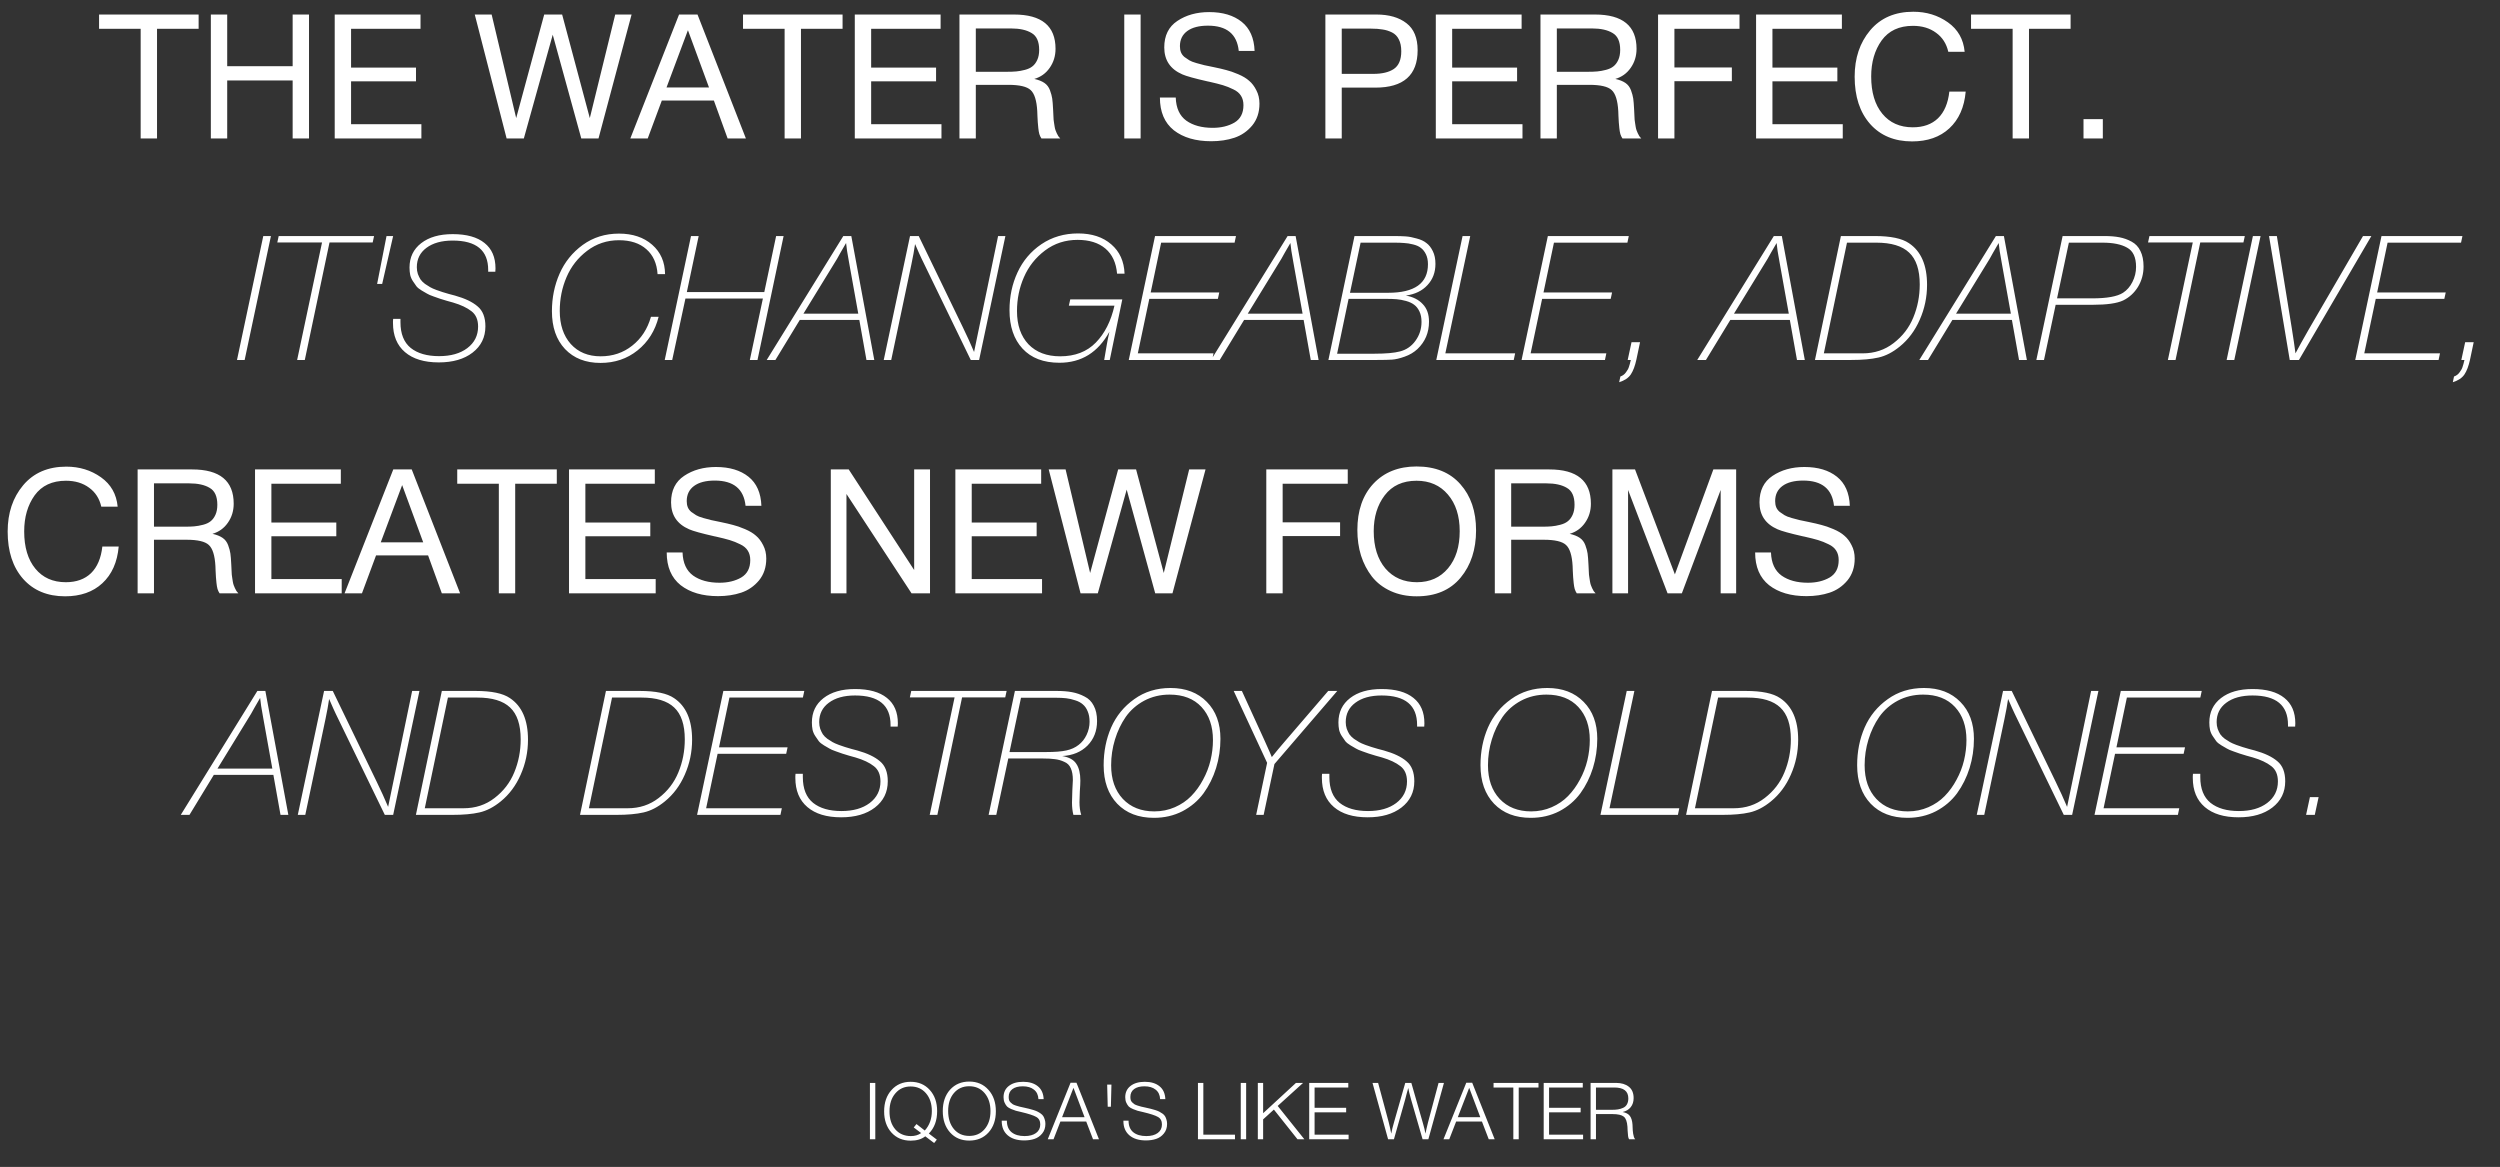 <svg width="632" height="295" viewBox="0 0 632 295" fill="none" xmlns="http://www.w3.org/2000/svg">
<rect x="0" y="0" width="632" height="295" fill="#333333" stroke="none"/>
<path d="M50.212 3.672V7.28H39.696V35H35.56V7.28H25.044V3.672H50.212ZM78.118 3.672V35H73.982V20.348H57.438V35H53.302V3.672H57.438V16.74H73.982V3.672H78.118ZM106.308 3.672V7.28H88.751V17.092H105.164V20.568H88.751V31.392H106.528V35H84.615V3.672H106.308ZM120.02 3.672H124.288L130.492 29.852L137.576 3.672H142.108L149.104 29.852L155.528 3.672H159.664L151.304 35H146.948L139.732 8.776L132.428 35H128.072L120.02 3.672ZM176.33 3.672L188.562 35H183.942L180.466 25.408H167.31L163.746 35H159.346L171.666 3.672H176.33ZM179.234 22.108L173.91 7.632L168.498 22.108H179.234ZM213.002 3.672V7.28H202.486V35H198.35V7.28H187.834V3.672H213.002ZM237.783 3.672V7.28H220.227V17.092H236.639V20.568H220.227V31.392H238.003V35H216.091V3.672H237.783ZM242.55 3.672H256.322C263.332 3.672 266.838 6.561 266.838 12.34C266.838 14.159 266.339 15.772 265.342 17.18C264.374 18.559 263.083 19.483 261.47 19.952C262.526 20.187 263.376 20.524 264.022 20.964C264.667 21.404 265.136 22.02 265.43 22.812C265.723 23.604 265.914 24.308 266.002 24.924C266.09 25.54 266.163 26.449 266.222 27.652C266.222 27.769 266.236 28.063 266.266 28.532C266.295 28.972 266.31 29.28 266.31 29.456C266.31 29.603 266.324 29.881 266.354 30.292C266.412 30.703 266.456 31.011 266.486 31.216C266.515 31.421 266.559 31.7 266.618 32.052C266.676 32.404 266.75 32.697 266.838 32.932C266.926 33.137 267.028 33.387 267.146 33.68C267.263 33.944 267.395 34.193 267.542 34.428C267.688 34.633 267.85 34.824 268.026 35H263.274C263.068 34.707 262.892 34.34 262.746 33.9C262.628 33.46 262.54 32.947 262.482 32.36C262.423 31.744 262.379 31.26 262.35 30.908C262.32 30.527 262.291 29.984 262.262 29.28C262.232 28.576 262.218 28.18 262.218 28.092C262.071 25.423 261.514 23.648 260.546 22.768C259.607 21.888 257.73 21.448 254.914 21.448H246.686V35H242.55V3.672ZM246.686 7.192V18.148H254.474C255.442 18.148 256.248 18.119 256.894 18.06C257.568 18.001 258.302 17.869 259.094 17.664C259.886 17.459 260.516 17.165 260.986 16.784C261.484 16.403 261.895 15.86 262.218 15.156C262.54 14.452 262.702 13.601 262.702 12.604C262.702 10.492 262.056 9.069 260.766 8.336C259.504 7.573 257.774 7.192 255.574 7.192H246.686ZM288.349 3.672V35H284.213V3.672H288.349ZM317.16 12.868H313.156C312.716 8.615 310.12 6.488 305.368 6.488C303.109 6.488 301.364 6.943 300.132 7.852C298.9 8.761 298.284 10.037 298.284 11.68C298.284 12.267 298.372 12.78 298.548 13.22C298.724 13.66 299.017 14.056 299.428 14.408C299.868 14.731 300.278 15.009 300.66 15.244C301.041 15.479 301.642 15.713 302.464 15.948C303.285 16.183 303.945 16.359 304.444 16.476C304.942 16.564 305.72 16.725 306.776 16.96C308.066 17.224 309.137 17.473 309.988 17.708C310.838 17.913 311.85 18.265 313.024 18.764C314.197 19.263 315.121 19.82 315.796 20.436C316.5 21.023 317.101 21.815 317.6 22.812C318.128 23.809 318.392 24.939 318.392 26.2C318.392 28.4 317.776 30.248 316.544 31.744C315.312 33.211 313.816 34.237 312.056 34.824C310.296 35.411 308.345 35.704 306.204 35.704C302.273 35.704 299.12 34.78 296.744 32.932C294.397 31.055 293.224 28.297 293.224 24.66H297.228C297.316 27.329 298.21 29.28 299.912 30.512C301.613 31.715 303.828 32.316 306.556 32.316C308.697 32.316 310.53 31.876 312.056 30.996C313.581 30.087 314.344 28.62 314.344 26.596C314.344 25.657 314.138 24.865 313.728 24.22C313.317 23.545 312.672 23.003 311.792 22.592C310.912 22.152 310.032 21.8 309.152 21.536C308.272 21.272 307.113 20.979 305.676 20.656C305.47 20.627 305.324 20.597 305.236 20.568C302.009 19.835 299.897 19.248 298.9 18.808C295.849 17.488 294.324 15.215 294.324 11.988C294.324 8.996 295.424 6.767 297.624 5.3C299.853 3.804 302.537 3.056 305.676 3.056C309.108 3.056 311.85 3.877 313.904 5.52C315.957 7.163 317.042 9.612 317.16 12.868ZM335.057 3.672H347.949C351.146 3.672 353.684 4.405 355.561 5.872C357.438 7.309 358.377 9.583 358.377 12.692C358.377 18.999 354.813 22.152 347.685 22.152H339.193V35H335.057V3.672ZM339.193 7.236V18.676H347.157C349.386 18.676 351.117 18.265 352.349 17.444C353.61 16.593 354.241 15.097 354.241 12.956C354.241 11.753 354.036 10.756 353.625 9.964C353.244 9.172 352.672 8.585 351.909 8.204C351.146 7.823 350.354 7.573 349.533 7.456C348.712 7.309 347.729 7.236 346.585 7.236H339.193ZM384.664 3.672V7.28H367.108V17.092H383.52V20.568H367.108V31.392H384.884V35H362.972V3.672H384.664ZM389.431 3.672H403.203C410.213 3.672 413.719 6.561 413.719 12.34C413.719 14.159 413.22 15.772 412.223 17.18C411.255 18.559 409.964 19.483 408.351 19.952C409.407 20.187 410.257 20.524 410.903 20.964C411.548 21.404 412.017 22.02 412.311 22.812C412.604 23.604 412.795 24.308 412.883 24.924C412.971 25.54 413.044 26.449 413.103 27.652C413.103 27.769 413.117 28.063 413.147 28.532C413.176 28.972 413.191 29.28 413.191 29.456C413.191 29.603 413.205 29.881 413.235 30.292C413.293 30.703 413.337 31.011 413.367 31.216C413.396 31.421 413.44 31.7 413.499 32.052C413.557 32.404 413.631 32.697 413.719 32.932C413.807 33.137 413.909 33.387 414.027 33.68C414.144 33.944 414.276 34.193 414.423 34.428C414.569 34.633 414.731 34.824 414.907 35H410.155C409.949 34.707 409.773 34.34 409.627 33.9C409.509 33.46 409.421 32.947 409.363 32.36C409.304 31.744 409.26 31.26 409.231 30.908C409.201 30.527 409.172 29.984 409.143 29.28C409.113 28.576 409.099 28.18 409.099 28.092C408.952 25.423 408.395 23.648 407.427 22.768C406.488 21.888 404.611 21.448 401.795 21.448H393.567V35H389.431V3.672ZM393.567 7.192V18.148H401.355C402.323 18.148 403.129 18.119 403.775 18.06C404.449 18.001 405.183 17.869 405.975 17.664C406.767 17.459 407.397 17.165 407.867 16.784C408.365 16.403 408.776 15.86 409.099 15.156C409.421 14.452 409.583 13.601 409.583 12.604C409.583 10.492 408.937 9.069 407.647 8.336C406.385 7.573 404.655 7.192 402.455 7.192H393.567ZM439.748 3.672V7.28H423.292V17.048H437.812V20.524H423.292V35H419.156V3.672H439.748ZM465.629 3.672V7.28H448.073V17.092H464.485V20.568H448.073V31.392H465.849V35H443.937V3.672H465.629ZM496.928 23.164C496.576 27.124 495.197 30.219 492.792 32.448C490.416 34.648 487.277 35.748 483.376 35.748C478.917 35.748 475.382 34.281 472.772 31.348C470.161 28.385 468.856 24.396 468.856 19.38C468.856 14.687 470.161 10.785 472.772 7.676C475.412 4.537 479.049 2.968 483.684 2.968C486.998 2.968 489.917 3.863 492.44 5.652C494.962 7.441 496.37 9.92 496.664 13.088H492.528C492.058 11.035 491.032 9.436 489.448 8.292C487.864 7.119 485.913 6.532 483.596 6.532C480.105 6.532 477.465 7.764 475.676 10.228C473.916 12.692 473.036 15.728 473.036 19.336C473.036 23.325 473.974 26.464 475.852 28.752C477.729 31.04 480.296 32.184 483.552 32.184C486.221 32.184 488.348 31.421 489.932 29.896C491.516 28.341 492.469 26.097 492.792 23.164H496.928ZM523.446 3.672V7.28H512.93V35H508.794V7.28H498.278V3.672H523.446ZM531.595 30.116V35H526.711V30.116H531.595Z" fill="white"/>
<path d="M68.492 59.672L61.848 91H59.912L66.556 59.672H68.492ZM94.565 59.672L94.213 61.3H83.301L77.053 91H75.117L81.409 61.3H70.101L70.453 59.672H94.565ZM96.614 71.772H95.338L97.713 59.672H99.385L96.614 71.772ZM125.218 68.692H123.414V68.252C123.414 63.295 120.422 60.816 114.438 60.816C111.651 60.816 109.437 61.432 107.794 62.664C106.181 63.867 105.374 65.495 105.374 67.548C105.374 68.164 105.462 68.736 105.638 69.264C105.843 69.792 106.063 70.247 106.298 70.628C106.562 71.009 106.943 71.391 107.442 71.772C107.97 72.124 108.41 72.403 108.762 72.608C109.114 72.813 109.642 73.048 110.346 73.312C111.05 73.547 111.563 73.723 111.886 73.84C112.209 73.928 112.751 74.089 113.514 74.324C114.306 74.529 114.805 74.661 115.01 74.72C117.533 75.424 119.439 76.333 120.73 77.448C122.05 78.533 122.71 80.22 122.71 82.508C122.71 85.265 121.625 87.48 119.454 89.152C117.313 90.795 114.467 91.616 110.918 91.616C107.251 91.616 104.406 90.751 102.382 89.02C100.358 87.289 99.346 84.84 99.346 81.672C99.346 81.555 99.346 81.393 99.346 81.188C99.375 80.983 99.39 80.792 99.39 80.616H101.238V81.452C101.238 84.385 102.103 86.556 103.834 87.964C105.565 89.343 107.955 90.032 111.006 90.032C113.969 90.032 116.345 89.357 118.134 88.008C119.953 86.629 120.862 84.811 120.862 82.552C120.862 80.821 120.305 79.531 119.19 78.68C118.075 77.8 116.521 77.067 114.526 76.48C114.321 76.421 113.793 76.275 112.942 76.04C112.091 75.776 111.519 75.6 111.226 75.512C110.933 75.395 110.39 75.204 109.598 74.94C108.835 74.676 108.293 74.441 107.97 74.236C107.647 74.031 107.193 73.767 106.606 73.444C106.019 73.092 105.579 72.74 105.286 72.388C105.022 72.007 104.729 71.581 104.406 71.112C104.083 70.643 103.849 70.115 103.702 69.528C103.585 68.941 103.526 68.311 103.526 67.636C103.526 65.055 104.509 63.001 106.474 61.476C108.439 59.951 111.094 59.188 114.438 59.188C117.958 59.188 120.642 59.936 122.49 61.432C124.338 62.899 125.262 65.04 125.262 67.856C125.262 68.12 125.247 68.399 125.218 68.692ZM166.499 80.088C165.619 83.608 163.844 86.439 161.175 88.58C158.535 90.692 155.411 91.748 151.803 91.748C148.048 91.748 145.056 90.575 142.827 88.228C140.627 85.881 139.527 82.699 139.527 78.68C139.527 75.277 140.172 72.109 141.463 69.176C142.754 66.243 144.704 63.823 147.315 61.916C149.955 60.009 153.006 59.056 156.467 59.056C159.928 59.056 162.73 59.995 164.871 61.872C167.012 63.749 168.098 66.228 168.127 69.308H166.235C166.059 66.609 165.12 64.512 163.419 63.016C161.718 61.491 159.4 60.728 156.467 60.728C153.446 60.728 150.762 61.623 148.415 63.412C146.098 65.172 144.367 67.387 143.223 70.056C142.079 72.725 141.507 75.571 141.507 78.592C141.507 82.083 142.431 84.869 144.279 86.952C146.156 89.035 148.679 90.076 151.847 90.076C154.898 90.076 157.552 89.181 159.811 87.392C162.099 85.603 163.683 83.168 164.563 80.088H166.499ZM198.095 59.672L191.495 91H189.559L192.859 75.468H173.279L169.935 91H168.043L174.687 59.672H176.623L173.631 73.84H193.211L196.203 59.672H198.095ZM215.211 59.672L221.019 91H219.039L217.235 80.88H202.187L196.027 91H193.827L213.187 59.672H215.211ZM213.891 61.432C213.568 61.96 213.084 62.796 212.439 63.94C211.823 65.084 211.339 65.92 210.987 66.448L203.111 79.296H216.971L214.639 66.316C214.228 64.145 213.979 62.517 213.891 61.432ZM254.165 59.672L247.521 91H245.409L233.001 65.436C232.708 64.849 232.151 63.603 231.329 61.696C231.124 63.163 230.816 64.864 230.405 66.8L225.301 91H223.409L230.053 59.672H232.253L243.341 82.596C244.427 84.825 245.395 86.952 246.245 88.976L252.317 59.672H254.165ZM283.715 75.688L280.547 91H279.139L279.799 87.128C279.945 86.248 280.165 85.163 280.459 83.872C277.584 89.093 273.375 91.704 267.831 91.704C263.812 91.704 260.703 90.516 258.503 88.14C256.303 85.764 255.203 82.523 255.203 78.416C255.203 74.955 255.877 71.772 257.227 68.868C258.576 65.935 260.585 63.559 263.255 61.74C265.953 59.921 269.048 59.012 272.539 59.012C276.029 59.012 278.831 59.936 280.943 61.784C283.055 63.603 284.169 66.067 284.287 69.176H282.395C282.16 66.419 281.177 64.307 279.447 62.84C277.716 61.373 275.369 60.64 272.407 60.64C269.297 60.64 266.555 61.535 264.179 63.324C261.803 65.113 260.028 67.357 258.855 70.056C257.681 72.725 257.095 75.585 257.095 78.636C257.095 82.185 258.063 84.987 259.999 87.04C261.964 89.064 264.633 90.076 268.007 90.076C271.761 90.076 274.768 88.917 277.027 86.6C279.285 84.283 280.855 81.173 281.735 77.272H270.207L270.559 75.688H283.715ZM312.456 59.672L312.104 61.344H293.536L290.896 73.928H308.232L307.88 75.556H290.544L287.64 89.328H306.78L306.428 91H285.352L291.996 59.672H312.456ZM327.533 59.672L333.341 91H331.361L329.557 80.88H314.509L308.349 91H306.149L325.509 59.672H327.533ZM326.213 61.432C325.89 61.96 325.406 62.796 324.761 63.94C324.145 65.084 323.661 65.92 323.309 66.448L315.433 79.296H329.293L326.961 66.316C326.55 64.145 326.301 62.517 326.213 61.432ZM342.42 59.672H352.364C353.537 59.672 354.534 59.701 355.356 59.76C356.206 59.819 357.13 59.995 358.128 60.288C359.154 60.552 359.976 60.933 360.592 61.432C361.237 61.901 361.78 62.591 362.22 63.5C362.66 64.38 362.88 65.451 362.88 66.712C362.88 68.853 362.205 70.643 360.856 72.08C359.536 73.517 357.717 74.397 355.4 74.72C357.218 75.043 358.641 75.761 359.668 76.876C360.724 77.961 361.252 79.443 361.252 81.32C361.252 84.077 360.284 86.38 358.348 88.228C357.438 89.079 356.353 89.724 355.092 90.164C353.86 90.604 352.804 90.853 351.924 90.912C351.073 90.971 349.812 91 348.14 91H335.82L342.42 59.672ZM343.96 61.344L341.276 74.016H350.912C357.629 74.016 360.988 71.611 360.988 66.8C360.988 65.803 360.812 64.952 360.46 64.248C360.108 63.544 359.682 63.016 359.184 62.664C358.714 62.283 358.054 61.989 357.204 61.784C356.382 61.579 355.634 61.461 354.96 61.432C354.314 61.373 353.493 61.344 352.496 61.344H343.96ZM340.924 75.556L338.02 89.416H347.48C350.325 89.416 352.466 89.225 353.904 88.844C355.517 88.433 356.822 87.539 357.82 86.16C358.846 84.752 359.36 83.153 359.36 81.364C359.36 80.337 359.184 79.457 358.832 78.724C358.48 77.991 358.04 77.433 357.512 77.052C356.984 76.641 356.294 76.319 355.444 76.084C354.593 75.849 353.801 75.703 353.068 75.644C352.364 75.585 351.528 75.556 350.56 75.556H340.924ZM371.674 59.672L365.382 89.328H383.026L382.674 91H363.094L369.738 59.672H371.674ZM411.758 59.672L411.406 61.344H392.838L390.198 73.928H407.534L407.182 75.556H389.846L386.942 89.328H406.082L405.73 91H384.654L391.298 59.672H411.758ZM414.604 86.512L413.68 90.912C413.328 92.525 412.858 93.772 412.272 94.652C411.685 95.532 410.702 96.192 409.324 96.632L409.632 95.18C410.218 94.975 410.688 94.623 411.04 94.124C411.421 93.625 411.67 93.171 411.788 92.76C411.934 92.349 412.096 91.763 412.272 91H411.48L412.448 86.512H414.604ZM450.448 59.672L456.256 91H454.276L452.472 80.88H437.424L431.264 91H429.064L448.424 59.672H450.448ZM449.128 61.432C448.805 61.96 448.321 62.796 447.676 63.94C447.06 65.084 446.576 65.92 446.224 66.448L438.348 79.296H452.208L449.876 66.316C449.465 64.145 449.216 62.517 449.128 61.432ZM465.378 59.672H473.958C477.948 59.672 480.822 60.273 482.582 61.476C485.633 63.5 487.158 67.005 487.158 71.992C487.158 75.101 486.542 78.049 485.31 80.836C484.108 83.593 482.421 85.852 480.25 87.612C478.49 89.049 476.701 89.973 474.882 90.384C473.093 90.795 470.805 91 468.018 91H458.822L465.378 59.672ZM466.918 61.344L461.066 89.328H470.878C473.87 89.328 476.481 88.463 478.71 86.732C480.969 85.001 482.626 82.845 483.682 80.264C484.768 77.653 485.31 74.867 485.31 71.904C485.31 68.208 484.416 65.524 482.626 63.852C480.866 62.18 478.109 61.344 474.354 61.344H466.918ZM506.587 59.672L512.395 91H510.415L508.611 80.88H493.563L487.403 91H485.203L504.563 59.672H506.587ZM505.267 61.432C504.945 61.96 504.461 62.796 503.815 63.94C503.199 65.084 502.715 65.92 502.363 66.448L494.487 79.296H508.347L506.015 66.316C505.605 64.145 505.355 62.517 505.267 61.432ZM521.43 59.672H531.99C533.456 59.672 534.718 59.775 535.774 59.98C536.859 60.185 537.886 60.552 538.854 61.08C539.851 61.608 540.599 62.4 541.098 63.456C541.626 64.512 541.89 65.817 541.89 67.372C541.89 69.249 541.42 70.965 540.482 72.52C539.543 74.045 538.296 75.189 536.742 75.952C535.187 76.685 532.62 77.052 529.042 77.052H519.67L516.722 91H514.786L521.43 59.672ZM523.014 61.344L520.022 75.424H528.954C532.65 75.424 535.231 74.955 536.698 74.016C537.695 73.371 538.487 72.461 539.074 71.288C539.69 70.085 539.998 68.809 539.998 67.46C539.998 65.055 539.25 63.441 537.754 62.62C536.287 61.769 534.204 61.344 531.506 61.344H523.014ZM567.488 59.672L567.136 61.3H556.224L549.976 91H548.04L554.332 61.3H543.024L543.376 59.672H567.488ZM571.472 59.672L564.828 91H562.892L569.536 59.672H571.472ZM599.481 59.672L581.177 91H578.845L573.609 59.672H575.589L579.373 83.036C579.52 83.828 579.696 84.972 579.901 86.468C580.107 87.964 580.239 88.917 580.297 89.328C581.031 87.92 582.145 85.911 583.641 83.3L597.369 59.672H599.481ZM622.503 59.672L622.151 61.344H603.583L600.943 73.928H618.279L617.927 75.556H600.591L597.687 89.328H616.827L616.475 91H595.399L602.043 59.672H622.503ZM625.348 86.512L624.424 90.912C624.072 92.525 623.603 93.772 623.016 94.652C622.429 95.532 621.447 96.192 620.068 96.632L620.376 95.18C620.963 94.975 621.432 94.623 621.784 94.124C622.165 93.625 622.415 93.171 622.532 92.76C622.679 92.349 622.84 91.763 623.016 91H622.224L623.192 86.512H625.348Z" fill="white"/>
<path d="M67.084 174.672L72.892 206H70.912L69.108 195.88H54.06L47.9 206H45.7L65.06 174.672H67.084ZM65.764 176.432C65.441 176.96 64.957 177.796 64.312 178.94C63.696 180.084 63.212 180.92 62.86 181.448L54.984 194.296H68.844L66.512 181.316C66.101 179.145 65.852 177.517 65.764 176.432ZM106.038 174.672L99.394 206H97.282L84.874 180.436C84.581 179.849 84.024 178.603 83.202 176.696C82.997 178.163 82.689 179.864 82.278 181.8L77.174 206H75.282L81.926 174.672H84.126L95.214 197.596C96.3 199.825 97.268 201.952 98.118 203.976L104.19 174.672H106.038ZM111.696 174.672H120.276C124.265 174.672 127.14 175.273 128.9 176.476C131.95 178.5 133.476 182.005 133.476 186.992C133.476 190.101 132.86 193.049 131.628 195.836C130.425 198.593 128.738 200.852 126.568 202.612C124.808 204.049 123.018 204.973 121.2 205.384C119.41 205.795 117.122 206 114.336 206H105.14L111.696 174.672ZM113.236 176.344L107.384 204.328H117.196C120.188 204.328 122.798 203.463 125.028 201.732C127.286 200.001 128.944 197.845 130 195.264C131.085 192.653 131.628 189.867 131.628 186.904C131.628 183.208 130.733 180.524 128.944 178.852C127.184 177.18 124.426 176.344 120.672 176.344H113.236ZM153.183 174.672H161.763C165.752 174.672 168.627 175.273 170.387 176.476C173.437 178.5 174.963 182.005 174.963 186.992C174.963 190.101 174.347 193.049 173.115 195.836C171.912 198.593 170.225 200.852 168.055 202.612C166.295 204.049 164.505 204.973 162.687 205.384C160.897 205.795 158.609 206 155.823 206H146.627L153.183 174.672ZM154.723 176.344L148.871 204.328H158.683C161.675 204.328 164.285 203.463 166.515 201.732C168.773 200.001 170.431 197.845 171.487 195.264C172.572 192.653 173.115 189.867 173.115 186.904C173.115 183.208 172.22 180.524 170.431 178.852C168.671 177.18 165.913 176.344 162.159 176.344H154.723ZM203.324 174.672L202.972 176.344H184.404L181.764 188.928H199.1L198.748 190.556H181.412L178.508 204.328H197.648L197.296 206H176.22L182.864 174.672H203.324ZM226.937 183.692H225.133V183.252C225.133 178.295 222.141 175.816 216.157 175.816C213.37 175.816 211.156 176.432 209.513 177.664C207.9 178.867 207.093 180.495 207.093 182.548C207.093 183.164 207.181 183.736 207.357 184.264C207.562 184.792 207.782 185.247 208.017 185.628C208.281 186.009 208.662 186.391 209.161 186.772C209.689 187.124 210.129 187.403 210.481 187.608C210.833 187.813 211.361 188.048 212.065 188.312C212.769 188.547 213.282 188.723 213.605 188.84C213.928 188.928 214.47 189.089 215.233 189.324C216.025 189.529 216.524 189.661 216.729 189.72C219.252 190.424 221.158 191.333 222.449 192.448C223.769 193.533 224.429 195.22 224.429 197.508C224.429 200.265 223.344 202.48 221.173 204.152C219.032 205.795 216.186 206.616 212.637 206.616C208.97 206.616 206.125 205.751 204.101 204.02C202.077 202.289 201.065 199.84 201.065 196.672C201.065 196.555 201.065 196.393 201.065 196.188C201.094 195.983 201.109 195.792 201.109 195.616H202.957V196.452C202.957 199.385 203.822 201.556 205.553 202.964C207.284 204.343 209.674 205.032 212.725 205.032C215.688 205.032 218.064 204.357 219.853 203.008C221.672 201.629 222.581 199.811 222.581 197.552C222.581 195.821 222.024 194.531 220.909 193.68C219.794 192.8 218.24 192.067 216.245 191.48C216.04 191.421 215.512 191.275 214.661 191.04C213.81 190.776 213.238 190.6 212.945 190.512C212.652 190.395 212.109 190.204 211.317 189.94C210.554 189.676 210.012 189.441 209.689 189.236C209.366 189.031 208.912 188.767 208.325 188.444C207.738 188.092 207.298 187.74 207.005 187.388C206.741 187.007 206.448 186.581 206.125 186.112C205.802 185.643 205.568 185.115 205.421 184.528C205.304 183.941 205.245 183.311 205.245 182.636C205.245 180.055 206.228 178.001 208.193 176.476C210.158 174.951 212.813 174.188 216.157 174.188C219.677 174.188 222.361 174.936 224.209 176.432C226.057 177.899 226.981 180.04 226.981 182.856C226.981 183.12 226.966 183.399 226.937 183.692ZM254.476 174.672L254.124 176.3H243.212L236.964 206H235.028L241.32 176.3H230.012L230.364 174.672H254.476ZM256.568 174.672H267.216C268.654 174.672 269.915 174.775 271 174.98C272.115 175.185 273.171 175.552 274.168 176.08C275.195 176.579 275.972 177.356 276.5 178.412C277.058 179.439 277.336 180.729 277.336 182.284C277.336 184.777 276.53 186.845 274.916 188.488C273.303 190.101 271.176 190.981 268.536 191.128C270.267 191.421 271.455 192.081 272.1 193.108C272.775 194.105 273.112 195.513 273.112 197.332C273.112 197.948 273.068 198.857 272.98 200.06C272.922 201.263 272.892 202.172 272.892 202.788C272.892 204.02 273.039 205.091 273.332 206H271.352C271.118 205.091 271 204.049 271 202.876C271 202.201 271.03 201.175 271.088 199.796C271.176 198.417 271.22 197.552 271.22 197.2C271.22 195.968 271.044 194.971 270.692 194.208C270.37 193.445 269.812 192.903 269.02 192.58C268.258 192.228 267.48 192.008 266.688 191.92C265.926 191.803 264.884 191.744 263.564 191.744H254.896L251.86 206H249.924L256.568 174.672ZM258.108 176.388L255.204 190.116H264.488C266.659 190.116 268.346 189.984 269.548 189.72C270.78 189.456 271.822 188.987 272.672 188.312C273.523 187.667 274.198 186.816 274.696 185.76C275.195 184.704 275.444 183.604 275.444 182.46C275.444 181.433 275.283 180.553 274.96 179.82C274.667 179.087 274.256 178.5 273.728 178.06C273.23 177.62 272.599 177.283 271.836 177.048C271.074 176.784 270.311 176.608 269.548 176.52C268.786 176.432 267.906 176.388 266.908 176.388H258.108ZM308.527 186.772C308.527 189.324 308.16 191.788 307.427 194.164C306.694 196.511 305.638 198.637 304.259 200.544C302.88 202.421 301.106 203.932 298.935 205.076C296.764 206.191 294.359 206.748 291.719 206.748C287.818 206.748 284.723 205.56 282.435 203.184C280.147 200.779 279.003 197.537 279.003 193.46C279.003 189.999 279.634 186.816 280.895 183.912C282.186 180.979 284.136 178.588 286.747 176.74C289.358 174.863 292.408 173.924 295.899 173.924C299.742 173.924 302.807 175.097 305.095 177.444C307.383 179.761 308.527 182.871 308.527 186.772ZM295.679 175.596C293.332 175.596 291.191 176.109 289.255 177.136C287.348 178.163 285.794 179.527 284.591 181.228C283.418 182.929 282.508 184.836 281.863 186.948C281.218 189.06 280.895 191.231 280.895 193.46C280.895 197.009 281.878 199.84 283.843 201.952C285.838 204.064 288.492 205.12 291.807 205.12C293.655 205.12 295.386 204.768 296.999 204.064C298.612 203.36 299.991 202.421 301.135 201.248C302.308 200.045 303.306 198.667 304.127 197.112C304.978 195.557 305.608 193.929 306.019 192.228C306.43 190.497 306.635 188.781 306.635 187.08C306.635 183.589 305.667 180.803 303.731 178.72C301.795 176.637 299.111 175.596 295.679 175.596ZM338.06 174.672L322.176 193.152L319.448 206H317.556L320.328 192.844L311.88 174.672H313.948L319.624 187.08C320.71 189.485 321.34 190.923 321.516 191.392C322.543 190.101 323.628 188.796 324.772 187.476L335.772 174.672H338.06ZM360.046 183.692H358.242V183.252C358.242 178.295 355.25 175.816 349.266 175.816C346.479 175.816 344.264 176.432 342.622 177.664C341.008 178.867 340.202 180.495 340.202 182.548C340.202 183.164 340.29 183.736 340.466 184.264C340.671 184.792 340.891 185.247 341.126 185.628C341.39 186.009 341.771 186.391 342.27 186.772C342.798 187.124 343.238 187.403 343.59 187.608C343.942 187.813 344.47 188.048 345.174 188.312C345.878 188.547 346.391 188.723 346.714 188.84C347.036 188.928 347.579 189.089 348.342 189.324C349.134 189.529 349.632 189.661 349.838 189.72C352.36 190.424 354.267 191.333 355.558 192.448C356.878 193.533 357.538 195.22 357.538 197.508C357.538 200.265 356.452 202.48 354.282 204.152C352.14 205.795 349.295 206.616 345.746 206.616C342.079 206.616 339.234 205.751 337.21 204.02C335.186 202.289 334.174 199.84 334.174 196.672C334.174 196.555 334.174 196.393 334.174 196.188C334.203 195.983 334.218 195.792 334.218 195.616H336.066V196.452C336.066 199.385 336.931 201.556 338.662 202.964C340.392 204.343 342.783 205.032 345.834 205.032C348.796 205.032 351.172 204.357 352.962 203.008C354.78 201.629 355.69 199.811 355.69 197.552C355.69 195.821 355.132 194.531 354.018 193.68C352.903 192.8 351.348 192.067 349.354 191.48C349.148 191.421 348.62 191.275 347.77 191.04C346.919 190.776 346.347 190.6 346.054 190.512C345.76 190.395 345.218 190.204 344.426 189.94C343.663 189.676 343.12 189.441 342.798 189.236C342.475 189.031 342.02 188.767 341.434 188.444C340.847 188.092 340.407 187.74 340.114 187.388C339.85 187.007 339.556 186.581 339.234 186.112C338.911 185.643 338.676 185.115 338.53 184.528C338.412 183.941 338.354 183.311 338.354 182.636C338.354 180.055 339.336 178.001 341.302 176.476C343.267 174.951 345.922 174.188 349.266 174.188C352.786 174.188 355.47 174.936 357.318 176.432C359.166 177.899 360.09 180.04 360.09 182.856C360.09 183.12 360.075 183.399 360.046 183.692ZM403.791 186.772C403.791 189.324 403.424 191.788 402.691 194.164C401.957 196.511 400.901 198.637 399.523 200.544C398.144 202.421 396.369 203.932 394.199 205.076C392.028 206.191 389.623 206.748 386.983 206.748C383.081 206.748 379.987 205.56 377.699 203.184C375.411 200.779 374.267 197.537 374.267 193.46C374.267 189.999 374.897 186.816 376.159 183.912C377.449 180.979 379.4 178.588 382.011 176.74C384.621 174.863 387.672 173.924 391.163 173.924C395.005 173.924 398.071 175.097 400.359 177.444C402.647 179.761 403.791 182.871 403.791 186.772ZM390.943 175.596C388.596 175.596 386.455 176.109 384.519 177.136C382.612 178.163 381.057 179.527 379.855 181.228C378.681 182.929 377.772 184.836 377.127 186.948C376.481 189.06 376.159 191.231 376.159 193.46C376.159 197.009 377.141 199.84 379.107 201.952C381.101 204.064 383.756 205.12 387.071 205.12C388.919 205.12 390.649 204.768 392.263 204.064C393.876 203.36 395.255 202.421 396.399 201.248C397.572 200.045 398.569 198.667 399.391 197.112C400.241 195.557 400.872 193.929 401.283 192.228C401.693 190.497 401.899 188.781 401.899 187.08C401.899 183.589 400.931 180.803 398.995 178.72C397.059 176.637 394.375 175.596 390.943 175.596ZM413.172 174.672L406.88 204.328H424.524L424.172 206H404.592L411.236 174.672H413.172ZM432.796 174.672H441.376C445.365 174.672 448.24 175.273 450 176.476C453.051 178.5 454.576 182.005 454.576 186.992C454.576 190.101 453.96 193.049 452.728 195.836C451.525 198.593 449.839 200.852 447.668 202.612C445.908 204.049 444.119 204.973 442.3 205.384C440.511 205.795 438.223 206 435.436 206H426.24L432.796 174.672ZM434.336 176.344L428.484 204.328H438.296C441.288 204.328 443.899 203.463 446.128 201.732C448.387 200.001 450.044 197.845 451.1 195.264C452.185 192.653 452.728 189.867 452.728 186.904C452.728 183.208 451.833 180.524 450.044 178.852C448.284 177.18 445.527 176.344 441.772 176.344H434.336ZM499.011 186.772C499.011 189.324 498.644 191.788 497.911 194.164C497.178 196.511 496.122 198.637 494.743 200.544C493.364 202.421 491.59 203.932 489.419 205.076C487.248 206.191 484.843 206.748 482.203 206.748C478.302 206.748 475.207 205.56 472.919 203.184C470.631 200.779 469.487 197.537 469.487 193.46C469.487 189.999 470.118 186.816 471.379 183.912C472.67 180.979 474.62 178.588 477.231 176.74C479.842 174.863 482.892 173.924 486.383 173.924C490.226 173.924 493.291 175.097 495.579 177.444C497.867 179.761 499.011 182.871 499.011 186.772ZM486.163 175.596C483.816 175.596 481.675 176.109 479.739 177.136C477.832 178.163 476.278 179.527 475.075 181.228C473.902 182.929 472.992 184.836 472.347 186.948C471.702 189.06 471.379 191.231 471.379 193.46C471.379 197.009 472.362 199.84 474.327 201.952C476.322 204.064 478.976 205.12 482.291 205.12C484.139 205.12 485.87 204.768 487.483 204.064C489.096 203.36 490.475 202.421 491.619 201.248C492.792 200.045 493.79 198.667 494.611 197.112C495.462 195.557 496.092 193.929 496.503 192.228C496.914 190.497 497.119 188.781 497.119 187.08C497.119 183.589 496.151 180.803 494.215 178.72C492.279 176.637 489.595 175.596 486.163 175.596ZM530.48 174.672L523.836 206H521.724L509.316 180.436C509.023 179.849 508.466 178.603 507.644 176.696C507.439 178.163 507.131 179.864 506.72 181.8L501.616 206H499.724L506.368 174.672H508.568L519.656 197.596C520.742 199.825 521.71 201.952 522.56 203.976L528.632 174.672H530.48ZM556.597 174.672L556.245 176.344H537.677L535.037 188.928H552.373L552.021 190.556H534.685L531.781 204.328H550.921L550.569 206H529.493L536.137 174.672H556.597ZM580.211 183.692H578.407V183.252C578.407 178.295 575.415 175.816 569.431 175.816C566.644 175.816 564.429 176.432 562.787 177.664C561.173 178.867 560.367 180.495 560.367 182.548C560.367 183.164 560.455 183.736 560.631 184.264C560.836 184.792 561.056 185.247 561.291 185.628C561.555 186.009 561.936 186.391 562.435 186.772C562.963 187.124 563.403 187.403 563.755 187.608C564.107 187.813 564.635 188.048 565.339 188.312C566.043 188.547 566.556 188.723 566.879 188.84C567.201 188.928 567.744 189.089 568.507 189.324C569.299 189.529 569.797 189.661 570.003 189.72C572.525 190.424 574.432 191.333 575.723 192.448C577.043 193.533 577.703 195.22 577.703 197.508C577.703 200.265 576.617 202.48 574.447 204.152C572.305 205.795 569.46 206.616 565.911 206.616C562.244 206.616 559.399 205.751 557.375 204.02C555.351 202.289 554.339 199.84 554.339 196.672C554.339 196.555 554.339 196.393 554.339 196.188C554.368 195.983 554.383 195.792 554.383 195.616H556.231V196.452C556.231 199.385 557.096 201.556 558.827 202.964C560.557 204.343 562.948 205.032 565.999 205.032C568.961 205.032 571.337 204.357 573.127 203.008C574.945 201.629 575.855 199.811 575.855 197.552C575.855 195.821 575.297 194.531 574.183 193.68C573.068 192.8 571.513 192.067 569.519 191.48C569.313 191.421 568.785 191.275 567.935 191.04C567.084 190.776 566.512 190.6 566.219 190.512C565.925 190.395 565.383 190.204 564.591 189.94C563.828 189.676 563.285 189.441 562.963 189.236C562.64 189.031 562.185 188.767 561.599 188.444C561.012 188.092 560.572 187.74 560.279 187.388C560.015 187.007 559.721 186.581 559.399 186.112C559.076 185.643 558.841 185.115 558.695 184.528C558.577 183.941 558.519 183.311 558.519 182.636C558.519 180.055 559.501 178.001 561.467 176.476C563.432 174.951 566.087 174.188 569.431 174.188C572.951 174.188 575.635 174.936 577.483 176.432C579.331 177.899 580.255 180.04 580.255 182.856C580.255 183.12 580.24 183.399 580.211 183.692ZM586.145 201.512L585.177 206H582.977L583.945 201.512H586.145Z" fill="white"/>
<path d="M30.008 138.164C29.656 142.124 28.277 145.219 25.872 147.448C23.496 149.648 20.357 150.748 16.456 150.748C11.997 150.748 8.463 149.281 5.852 146.348C3.241 143.385 1.936 139.396 1.936 134.38C1.936 129.687 3.241 125.785 5.852 122.676C8.492 119.537 12.129 117.968 16.764 117.968C20.079 117.968 22.997 118.863 25.52 120.652C28.043 122.441 29.451 124.92 29.744 128.088H25.608C25.139 126.035 24.112 124.436 22.528 123.292C20.944 122.119 18.993 121.532 16.676 121.532C13.185 121.532 10.545 122.764 8.756 125.228C6.996 127.692 6.116 130.728 6.116 134.336C6.116 138.325 7.055 141.464 8.932 143.752C10.809 146.04 13.376 147.184 16.632 147.184C19.301 147.184 21.428 146.421 23.012 144.896C24.596 143.341 25.549 141.097 25.872 138.164H30.008ZM34.79 118.672H48.562C55.573 118.672 59.078 121.561 59.078 127.34C59.078 129.159 58.579 130.772 57.582 132.18C56.614 133.559 55.323 134.483 53.71 134.952C54.766 135.187 55.617 135.524 56.262 135.964C56.907 136.404 57.377 137.02 57.67 137.812C57.963 138.604 58.154 139.308 58.242 139.924C58.33 140.54 58.403 141.449 58.462 142.652C58.462 142.769 58.477 143.063 58.506 143.532C58.535 143.972 58.55 144.28 58.55 144.456C58.55 144.603 58.565 144.881 58.594 145.292C58.653 145.703 58.697 146.011 58.726 146.216C58.755 146.421 58.799 146.7 58.858 147.052C58.917 147.404 58.99 147.697 59.078 147.932C59.166 148.137 59.269 148.387 59.386 148.68C59.503 148.944 59.635 149.193 59.782 149.428C59.929 149.633 60.09 149.824 60.266 150H55.514C55.309 149.707 55.133 149.34 54.986 148.9C54.869 148.46 54.781 147.947 54.722 147.36C54.663 146.744 54.619 146.26 54.59 145.908C54.561 145.527 54.531 144.984 54.502 144.28C54.473 143.576 54.458 143.18 54.458 143.092C54.311 140.423 53.754 138.648 52.786 137.768C51.847 136.888 49.97 136.448 47.154 136.448H38.926V150H34.79V118.672ZM38.926 122.192V133.148H46.714C47.682 133.148 48.489 133.119 49.134 133.06C49.809 133.001 50.542 132.869 51.334 132.664C52.126 132.459 52.757 132.165 53.226 131.784C53.725 131.403 54.135 130.86 54.458 130.156C54.781 129.452 54.942 128.601 54.942 127.604C54.942 125.492 54.297 124.069 53.006 123.336C51.745 122.573 50.014 122.192 47.814 122.192H38.926ZM86.163 118.672V122.28H68.607V132.092H85.019V135.568H68.607V146.392H86.383V150H64.471V118.672H86.163ZM104.085 118.672L116.317 150H111.697L108.221 140.408H95.065L91.501 150H87.101L99.421 118.672H104.085ZM106.989 137.108L101.665 122.632L96.253 137.108H106.989ZM140.757 118.672V122.28H130.241V150H126.105V122.28H115.589V118.672H140.757ZM165.538 118.672V122.28H147.982V132.092H164.394V135.568H147.982V146.392H165.758V150H143.846V118.672H165.538ZM192.481 127.868H188.477C188.037 123.615 185.441 121.488 180.689 121.488C178.43 121.488 176.685 121.943 175.453 122.852C174.221 123.761 173.605 125.037 173.605 126.68C173.605 127.267 173.693 127.78 173.869 128.22C174.045 128.66 174.338 129.056 174.749 129.408C175.189 129.731 175.599 130.009 175.981 130.244C176.362 130.479 176.963 130.713 177.785 130.948C178.606 131.183 179.266 131.359 179.765 131.476C180.263 131.564 181.041 131.725 182.097 131.96C183.387 132.224 184.458 132.473 185.309 132.708C186.159 132.913 187.171 133.265 188.345 133.764C189.518 134.263 190.442 134.82 191.117 135.436C191.821 136.023 192.422 136.815 192.921 137.812C193.449 138.809 193.713 139.939 193.713 141.2C193.713 143.4 193.097 145.248 191.865 146.744C190.633 148.211 189.137 149.237 187.377 149.824C185.617 150.411 183.666 150.704 181.525 150.704C177.594 150.704 174.441 149.78 172.065 147.932C169.718 146.055 168.545 143.297 168.545 139.66H172.549C172.637 142.329 173.531 144.28 175.233 145.512C176.934 146.715 179.149 147.316 181.877 147.316C184.018 147.316 185.851 146.876 187.377 145.996C188.902 145.087 189.665 143.62 189.665 141.596C189.665 140.657 189.459 139.865 189.049 139.22C188.638 138.545 187.993 138.003 187.113 137.592C186.233 137.152 185.353 136.8 184.473 136.536C183.593 136.272 182.434 135.979 180.997 135.656C180.791 135.627 180.645 135.597 180.557 135.568C177.33 134.835 175.218 134.248 174.221 133.808C171.17 132.488 169.645 130.215 169.645 126.988C169.645 123.996 170.745 121.767 172.945 120.3C175.174 118.804 177.858 118.056 180.997 118.056C184.429 118.056 187.171 118.877 189.225 120.52C191.278 122.163 192.363 124.612 192.481 127.868ZM210.026 118.672H214.558L231.102 144.104V118.672H235.106V150H230.442L213.986 124.876V150H210.026V118.672ZM263.208 118.672V122.28H245.652V132.092H262.064V135.568H245.652V146.392H263.428V150H241.516V118.672H263.208ZM265.114 118.672H269.382L275.586 144.852L282.67 118.672H287.202L294.198 144.852L300.622 118.672H304.758L296.398 150H292.042L284.826 123.776L277.522 150H273.166L265.114 118.672ZM340.711 118.672V122.28H324.255V132.048H338.775V135.524H324.255V150H320.119V118.672H340.711ZM358.101 117.924C362.853 117.924 366.549 119.42 369.189 122.412C371.829 125.375 373.149 129.261 373.149 134.072C373.149 138.912 371.843 142.901 369.233 146.04C366.622 149.179 362.926 150.748 358.145 150.748C355.71 150.748 353.525 150.308 351.589 149.428C349.653 148.548 348.069 147.331 346.837 145.776C345.634 144.221 344.71 142.447 344.065 140.452C343.449 138.457 343.141 136.301 343.141 133.984C343.141 129.085 344.49 125.184 347.189 122.28C349.917 119.376 353.554 117.924 358.101 117.924ZM358.101 121.532C354.61 121.532 351.926 122.764 350.049 125.228C348.201 127.663 347.277 130.684 347.277 134.292C347.277 138.223 348.259 141.361 350.225 143.708C352.219 146.025 354.874 147.184 358.189 147.184C361.474 147.184 364.099 146.011 366.065 143.664C368.03 141.317 369.013 138.193 369.013 134.292C369.013 130.42 368.015 127.325 366.021 125.008C364.055 122.691 361.415 121.532 358.101 121.532ZM377.89 118.672H391.662C398.673 118.672 402.178 121.561 402.178 127.34C402.178 129.159 401.68 130.772 400.682 132.18C399.714 133.559 398.424 134.483 396.81 134.952C397.866 135.187 398.717 135.524 399.362 135.964C400.008 136.404 400.477 137.02 400.77 137.812C401.064 138.604 401.254 139.308 401.342 139.924C401.43 140.54 401.504 141.449 401.562 142.652C401.562 142.769 401.577 143.063 401.606 143.532C401.636 143.972 401.65 144.28 401.65 144.456C401.65 144.603 401.665 144.881 401.694 145.292C401.753 145.703 401.797 146.011 401.826 146.216C401.856 146.421 401.9 146.7 401.958 147.052C402.017 147.404 402.09 147.697 402.178 147.932C402.266 148.137 402.369 148.387 402.486 148.68C402.604 148.944 402.736 149.193 402.882 149.428C403.029 149.633 403.19 149.824 403.366 150H398.614C398.409 149.707 398.233 149.34 398.086 148.9C397.969 148.46 397.881 147.947 397.822 147.36C397.764 146.744 397.72 146.26 397.69 145.908C397.661 145.527 397.632 144.984 397.602 144.28C397.573 143.576 397.558 143.18 397.558 143.092C397.412 140.423 396.854 138.648 395.886 137.768C394.948 136.888 393.07 136.448 390.254 136.448H382.026V150H377.89V118.672ZM382.026 122.192V133.148H389.814C390.782 133.148 391.589 133.119 392.234 133.06C392.909 133.001 393.642 132.869 394.434 132.664C395.226 132.459 395.857 132.165 396.326 131.784C396.825 131.403 397.236 130.86 397.558 130.156C397.881 129.452 398.042 128.601 398.042 127.604C398.042 125.492 397.397 124.069 396.106 123.336C394.845 122.573 393.114 122.192 390.914 122.192H382.026ZM407.615 118.672H413.335L423.411 145.204L433.135 118.672H438.899V150H434.983V123.864L425.171 150H421.563L411.575 123.864V150H407.615V118.672ZM467.635 127.868H463.631C463.191 123.615 460.595 121.488 455.843 121.488C453.585 121.488 451.839 121.943 450.607 122.852C449.375 123.761 448.759 125.037 448.759 126.68C448.759 127.267 448.847 127.78 449.023 128.22C449.199 128.66 449.493 129.056 449.903 129.408C450.343 129.731 450.754 130.009 451.135 130.244C451.517 130.479 452.118 130.713 452.939 130.948C453.761 131.183 454.421 131.359 454.919 131.476C455.418 131.564 456.195 131.725 457.251 131.96C458.542 132.224 459.613 132.473 460.463 132.708C461.314 132.913 462.326 133.265 463.499 133.764C464.673 134.263 465.597 134.82 466.271 135.436C466.975 136.023 467.577 136.815 468.075 137.812C468.603 138.809 468.867 139.939 468.867 141.2C468.867 143.4 468.251 145.248 467.019 146.744C465.787 148.211 464.291 149.237 462.531 149.824C460.771 150.411 458.821 150.704 456.679 150.704C452.749 150.704 449.595 149.78 447.219 147.932C444.873 146.055 443.699 143.297 443.699 139.66H447.703C447.791 142.329 448.686 144.28 450.387 145.512C452.089 146.715 454.303 147.316 457.031 147.316C459.173 147.316 461.006 146.876 462.531 145.996C464.057 145.087 464.819 143.62 464.819 141.596C464.819 140.657 464.614 139.865 464.203 139.22C463.793 138.545 463.147 138.003 462.267 137.592C461.387 137.152 460.507 136.8 459.627 136.536C458.747 136.272 457.589 135.979 456.151 135.656C455.946 135.627 455.799 135.597 455.711 135.568C452.485 134.835 450.373 134.248 449.375 133.808C446.325 132.488 444.799 130.215 444.799 126.988C444.799 123.996 445.899 121.767 448.099 120.3C450.329 118.804 453.013 118.056 456.151 118.056C459.583 118.056 462.326 118.877 464.379 120.52C466.433 122.163 467.518 124.612 467.635 127.868Z" fill="white"/>
<path d="M221.275 273.76V288H219.915V273.76H221.275ZM236.829 288.1L236.149 288.96L233.909 287.26C232.975 287.993 231.749 288.36 230.229 288.36C228.229 288.36 226.609 287.68 225.369 286.32C224.129 284.947 223.509 283.16 223.509 280.96C223.509 278.733 224.129 276.933 225.369 275.56C226.609 274.173 228.222 273.48 230.209 273.48C232.195 273.48 233.809 274.167 235.049 275.54C236.289 276.913 236.909 278.7 236.909 280.9C236.909 283.273 236.209 285.16 234.809 286.56L236.829 288.1ZM233.789 285.8C234.975 284.48 235.569 282.84 235.569 280.88C235.569 279.027 235.075 277.527 234.089 276.38C233.102 275.233 231.809 274.66 230.209 274.66C228.622 274.66 227.335 275.24 226.349 276.4C225.362 277.547 224.869 279.053 224.869 280.92C224.855 282.827 225.342 284.353 226.329 285.5C227.315 286.633 228.635 287.2 230.289 287.2C231.275 287.2 232.135 286.947 232.869 286.44L230.989 285.02L231.689 284.16L233.789 285.8ZM245.033 273.42C247.019 273.42 248.633 274.113 249.873 275.5C251.126 276.887 251.753 278.693 251.753 280.92C251.753 283.133 251.133 284.927 249.893 286.3C248.653 287.66 247.026 288.34 245.013 288.34C243.013 288.34 241.399 287.653 240.173 286.28C238.946 284.907 238.333 283.107 238.333 280.88C238.333 278.653 238.946 276.853 240.173 275.48C241.413 274.107 243.033 273.42 245.033 273.42ZM245.013 274.6C243.426 274.6 242.139 275.173 241.153 276.32C240.179 277.467 239.693 278.973 239.693 280.84C239.693 282.747 240.179 284.28 241.153 285.44C242.126 286.587 243.419 287.16 245.033 287.16C246.646 287.16 247.939 286.587 248.913 285.44C249.899 284.293 250.393 282.78 250.393 280.9C250.393 279.02 249.899 277.5 248.913 276.34C247.926 275.18 246.626 274.6 245.013 274.6ZM263.837 277.86H262.517C262.464 276.807 262.084 276.007 261.377 275.46C260.684 274.9 259.744 274.62 258.557 274.62C257.437 274.62 256.564 274.853 255.937 275.32C255.31 275.787 254.997 276.447 254.997 277.3C254.997 277.607 255.03 277.88 255.097 278.12C255.177 278.347 255.31 278.547 255.497 278.72C255.697 278.893 255.877 279.04 256.037 279.16C256.21 279.267 256.484 279.38 256.857 279.5C257.23 279.607 257.53 279.693 257.757 279.76C257.984 279.813 258.344 279.893 258.837 280C259.37 280.12 259.804 280.22 260.137 280.3C260.47 280.38 260.85 280.487 261.277 280.62C261.704 280.753 262.044 280.887 262.297 281.02C262.564 281.153 262.837 281.32 263.117 281.52C263.397 281.72 263.61 281.94 263.757 282.18C263.904 282.42 264.024 282.707 264.117 283.04C264.224 283.36 264.277 283.72 264.277 284.12C264.277 285.093 264.004 285.907 263.457 286.56C262.924 287.213 262.27 287.667 261.497 287.92C260.724 288.173 259.864 288.3 258.917 288.3C257.144 288.3 255.75 287.867 254.737 287C253.737 286.133 253.237 284.94 253.237 283.42V283.3H254.537C254.537 284.593 254.93 285.567 255.717 286.22C256.517 286.873 257.617 287.2 259.017 287.2C260.244 287.2 261.21 286.94 261.917 286.42C262.624 285.9 262.977 285.18 262.977 284.26C262.977 283.367 262.637 282.733 261.957 282.36C261.29 281.973 260.024 281.56 258.157 281.12C257.557 280.987 257.11 280.88 256.817 280.8C256.537 280.72 256.157 280.58 255.677 280.38C255.197 280.18 254.837 279.967 254.597 279.74C254.37 279.5 254.164 279.18 253.977 278.78C253.79 278.38 253.697 277.913 253.697 277.38C253.697 276.18 254.137 275.233 255.017 274.54C255.91 273.833 257.124 273.48 258.657 273.48C260.204 273.48 261.437 273.853 262.357 274.6C263.277 275.333 263.77 276.42 263.837 277.86ZM272.135 273.72L277.815 288H276.315L274.595 283.52H268.075L266.335 288H264.875L270.635 273.72H272.135ZM274.175 282.42L271.375 275L268.495 282.42H274.175ZM280.832 279.78H280.032L279.892 274.18H280.972L280.832 279.78ZM294.599 277.86H293.279C293.225 276.807 292.845 276.007 292.139 275.46C291.445 274.9 290.505 274.62 289.319 274.62C288.199 274.62 287.325 274.853 286.699 275.32C286.072 275.787 285.759 276.447 285.759 277.3C285.759 277.607 285.792 277.88 285.859 278.12C285.939 278.347 286.072 278.547 286.259 278.72C286.459 278.893 286.639 279.04 286.799 279.16C286.972 279.267 287.245 279.38 287.619 279.5C287.992 279.607 288.292 279.693 288.519 279.76C288.745 279.813 289.105 279.893 289.599 280C290.132 280.12 290.565 280.22 290.899 280.3C291.232 280.38 291.612 280.487 292.039 280.62C292.465 280.753 292.805 280.887 293.059 281.02C293.325 281.153 293.599 281.32 293.879 281.52C294.159 281.72 294.372 281.94 294.519 282.18C294.665 282.42 294.785 282.707 294.879 283.04C294.985 283.36 295.039 283.72 295.039 284.12C295.039 285.093 294.765 285.907 294.219 286.56C293.685 287.213 293.032 287.667 292.259 287.92C291.485 288.173 290.625 288.3 289.679 288.3C287.905 288.3 286.512 287.867 285.499 287C284.499 286.133 283.999 284.94 283.999 283.42V283.3H285.299C285.299 284.593 285.692 285.567 286.479 286.22C287.279 286.873 288.379 287.2 289.779 287.2C291.005 287.2 291.972 286.94 292.679 286.42C293.385 285.9 293.739 285.18 293.739 284.26C293.739 283.367 293.399 282.733 292.719 282.36C292.052 281.973 290.785 281.56 288.919 281.12C288.319 280.987 287.872 280.88 287.579 280.8C287.299 280.72 286.919 280.58 286.439 280.38C285.959 280.18 285.599 279.967 285.359 279.74C285.132 279.5 284.925 279.18 284.739 278.78C284.552 278.38 284.459 277.913 284.459 277.38C284.459 276.18 284.899 275.233 285.779 274.54C286.672 273.833 287.885 273.48 289.419 273.48C290.965 273.48 292.199 273.853 293.119 274.6C294.039 275.333 294.532 276.42 294.599 277.86ZM312.203 286.84V288H302.843V273.76H304.203V286.84H312.203ZM315.025 273.76V288H313.665V273.76H315.025ZM329.419 273.76L322.999 279.58L329.739 288H327.999L322.039 280.5L319.319 282.98V288H317.979V273.76H319.319V281.42L327.619 273.76H329.419ZM340.847 273.76V274.92H332.327V280.06H340.307V281.2H332.327V286.84H340.927V288H330.967V273.76H340.847ZM365.029 273.76L361.089 288H359.629L356.729 277.98C356.356 276.66 356.116 275.68 356.009 275.04C355.903 275.387 355.763 275.887 355.589 276.54C355.429 277.193 355.309 277.66 355.229 277.94L352.389 288H350.909L346.969 273.76H348.389L351.049 283.64C351.223 284.293 351.443 285.273 351.709 286.58C351.856 285.753 352.096 284.773 352.429 283.64L355.249 273.76H356.789L359.669 283.78C360.029 285.02 360.256 285.953 360.349 286.58C360.403 286.367 360.496 285.94 360.629 285.3C360.776 284.647 360.896 284.147 360.989 283.8L363.669 273.76H365.029ZM372.174 273.72L377.854 288H376.354L374.634 283.52H368.114L366.374 288H364.914L370.674 273.72H372.174ZM374.214 282.42L371.414 275L368.534 282.42H374.214ZM388.931 273.76V274.92H383.931V288H382.571V274.92H377.571V273.76H388.931ZM400.125 273.76V274.92H391.605V280.06H399.585V281.2H391.605V286.84H400.205V288H390.245V273.76H400.125ZM402.1 273.76H408.54C409.887 273.76 410.96 274.08 411.76 274.72C412.573 275.347 412.98 276.307 412.98 277.6C412.98 278.52 412.733 279.287 412.24 279.9C411.76 280.5 411.08 280.907 410.2 281.12C411.067 281.28 411.68 281.613 412.04 282.12C412.413 282.613 412.633 283.353 412.7 284.34C412.7 284.367 412.707 284.547 412.72 284.88C412.733 285.213 412.747 285.5 412.76 285.74C412.787 285.98 412.82 286.267 412.86 286.6C412.913 286.933 412.98 287.22 413.06 287.46C413.153 287.7 413.26 287.88 413.38 288H411.84C411.72 287.853 411.633 287.593 411.58 287.22C411.527 286.847 411.487 286.367 411.46 285.78C411.433 285.193 411.42 284.88 411.42 284.84C411.327 283.547 411.013 282.693 410.48 282.28C409.947 281.853 409 281.64 407.64 281.64H403.46V288H402.1V273.76ZM403.46 274.92V280.56H407.48C408.067 280.56 408.573 280.527 409 280.46C409.427 280.393 409.853 280.267 410.28 280.08C410.72 279.893 411.053 279.6 411.28 279.2C411.52 278.787 411.64 278.28 411.64 277.68C411.64 275.84 410.46 274.92 408.1 274.92H403.46Z" fill="white"/>
</svg>

